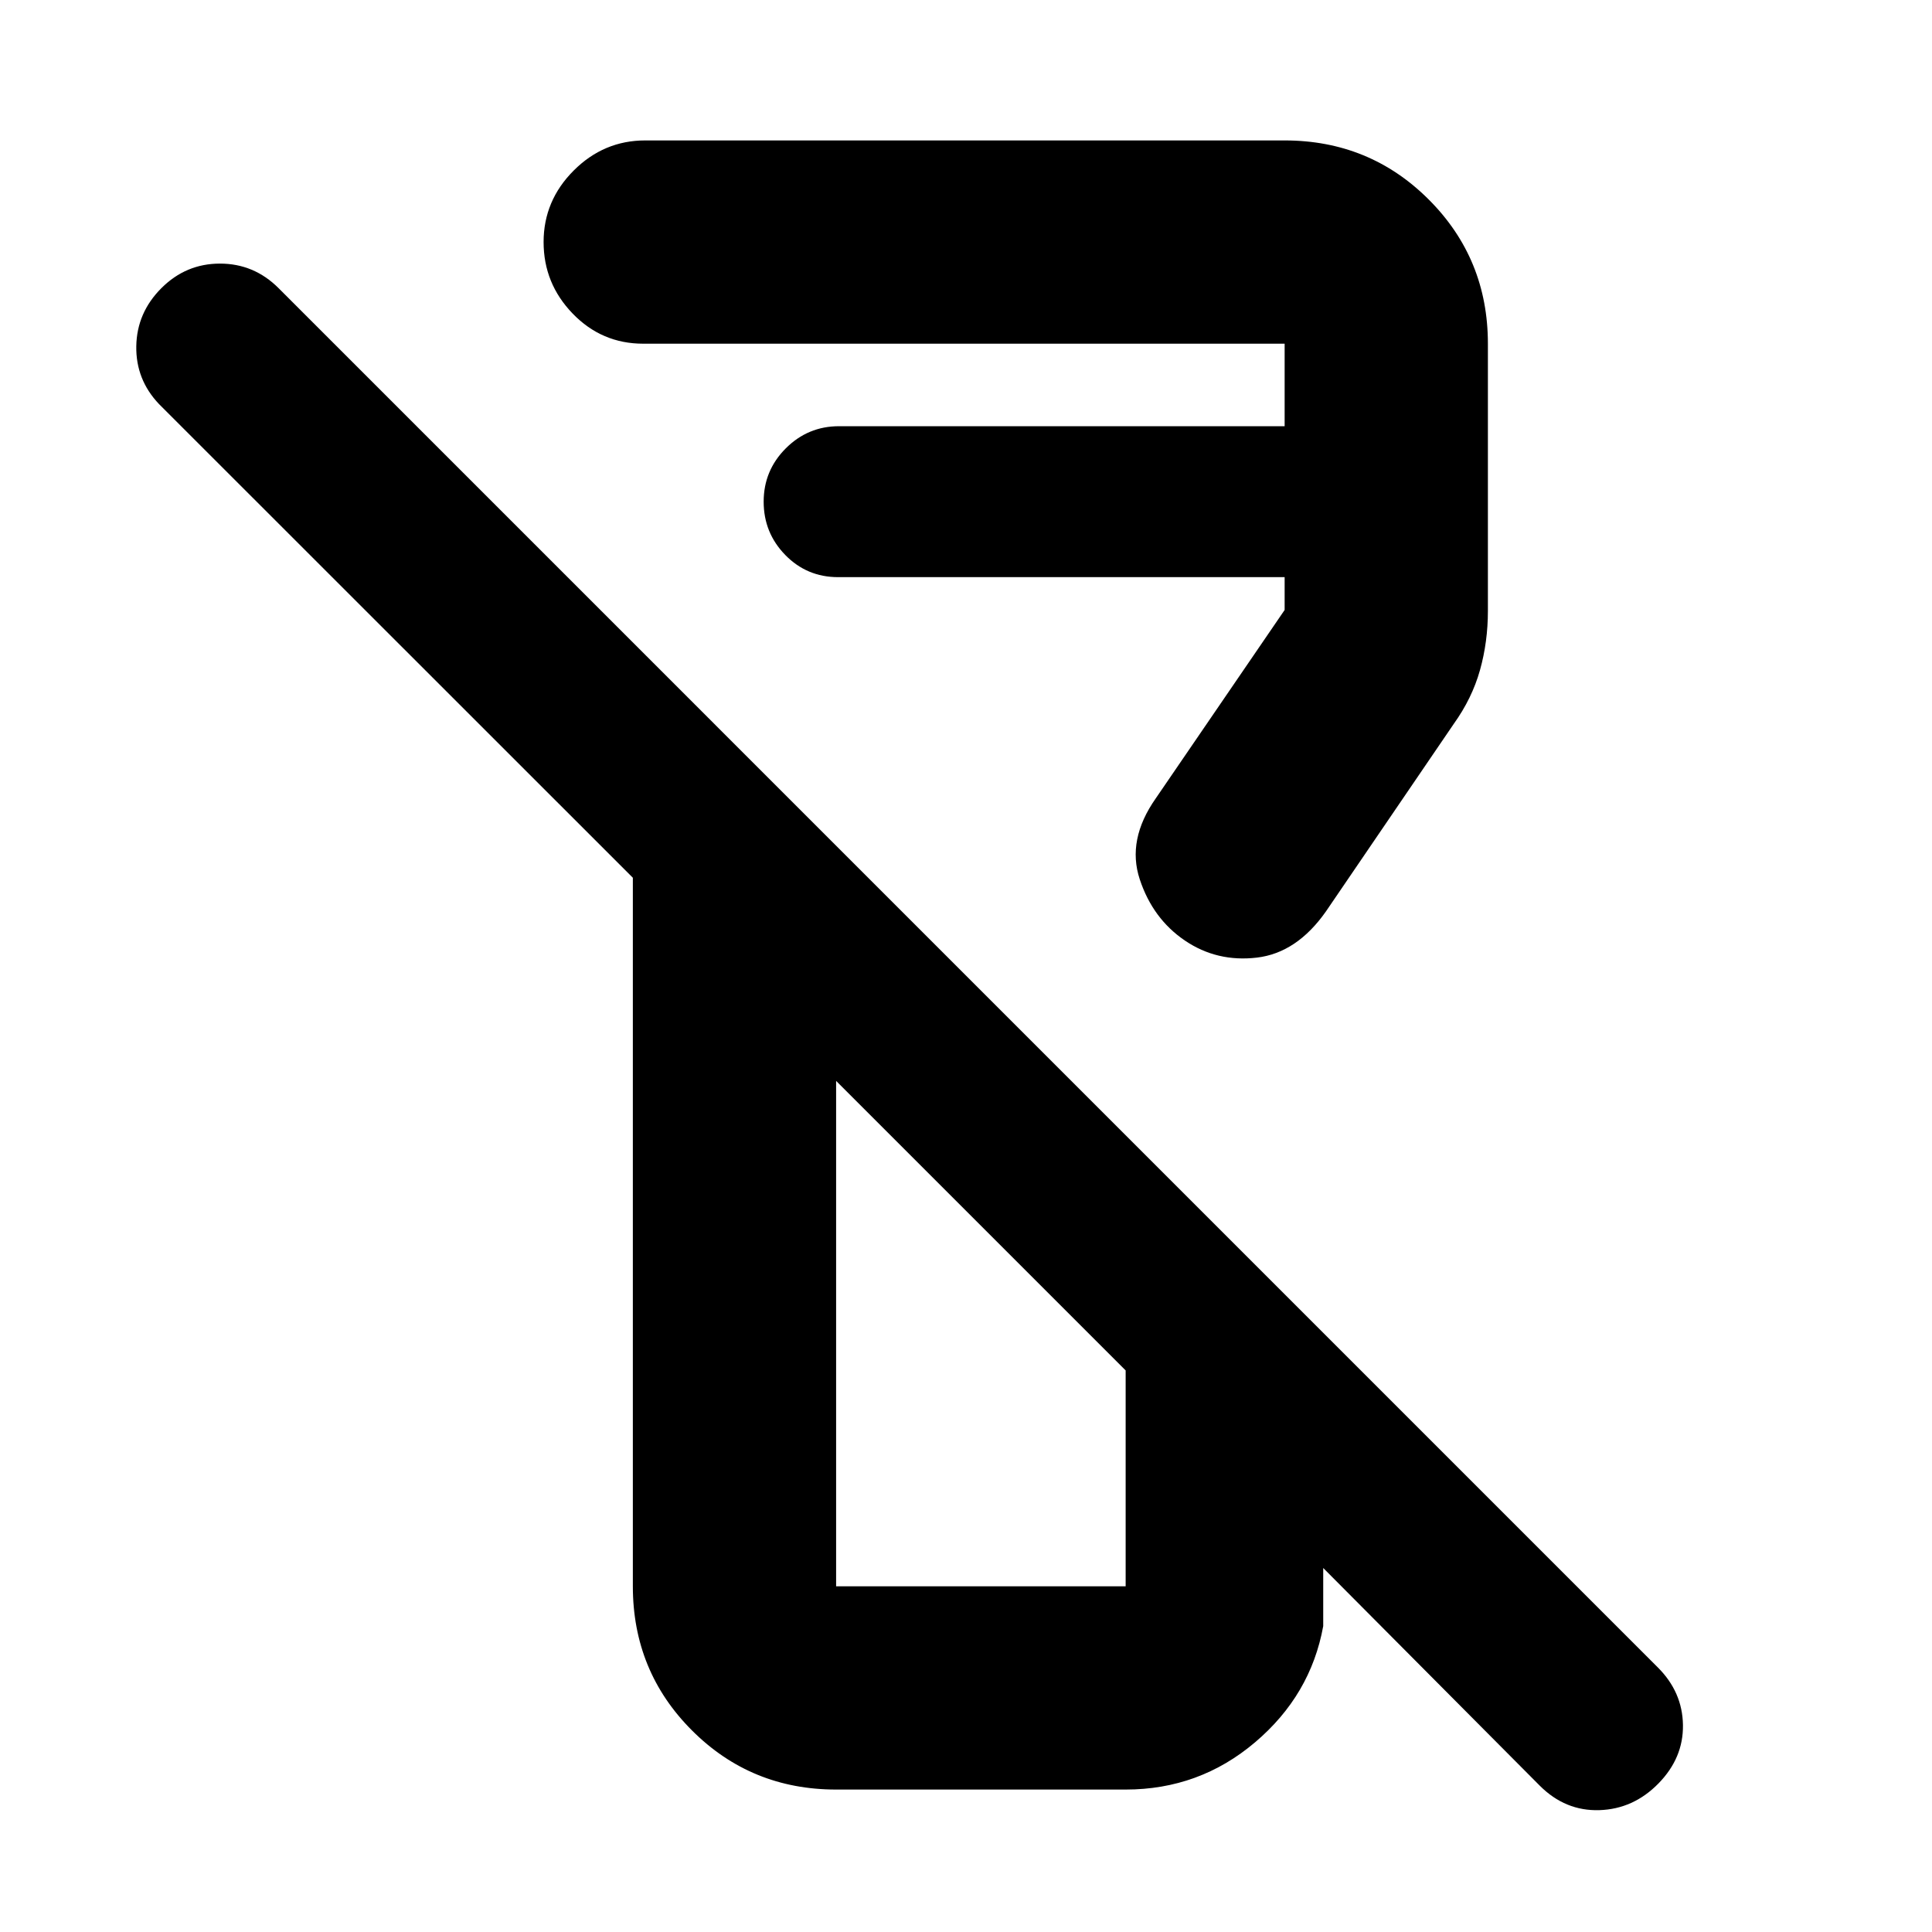 <svg xmlns="http://www.w3.org/2000/svg" height="24" viewBox="0 -960 960 960" width="24"><path d="M765.09-72.72 657.5-180.87V-152q-6.22 34.33-33.9 57.77-27.68 23.45-64.27 23.45H415.46q-42.25 0-71.62-29.38-29.38-29.38-29.38-71.62v-352.07L79.06-759.17Q67.43-771.37 67.72-788q.28-16.63 12.48-28.83 12.19-12.19 29.1-12.19 16.92 0 29.11 12.19l685.39 685.4q12.2 12.19 12.45 28.57.25 16.38-12.2 29.08-12.44 12.69-29.35 13.23-16.92.53-29.61-12.17Zm-349.63-99.06h143.87v-107.26L415.46-422.91v251.13Zm323.87-617.44v132.81q0 15.32-3.93 29.37t-13.09 26.82l-63.46 93.11q-14.46 20.59-34.29 22.94-19.84 2.34-35.8-8.48-15.96-10.83-22.43-30.45-6.48-19.62 7.97-40.2l64.03-93.61v-16.31H416.46q-15.5 0-26.25-11t-10.75-26.5q0-15.5 11-26.5t26.44-11h221.43v-41H319.61q-20.59 0-35.04-14.95-14.46-14.96-14.46-35.55 0-20.58 14.96-35.54 14.95-14.96 35.54-14.96h317.72q42.24 0 71.62 29.38 29.38 29.38 29.38 71.62ZM487.67-351.19Zm-71.21-322.03Z"/></svg>